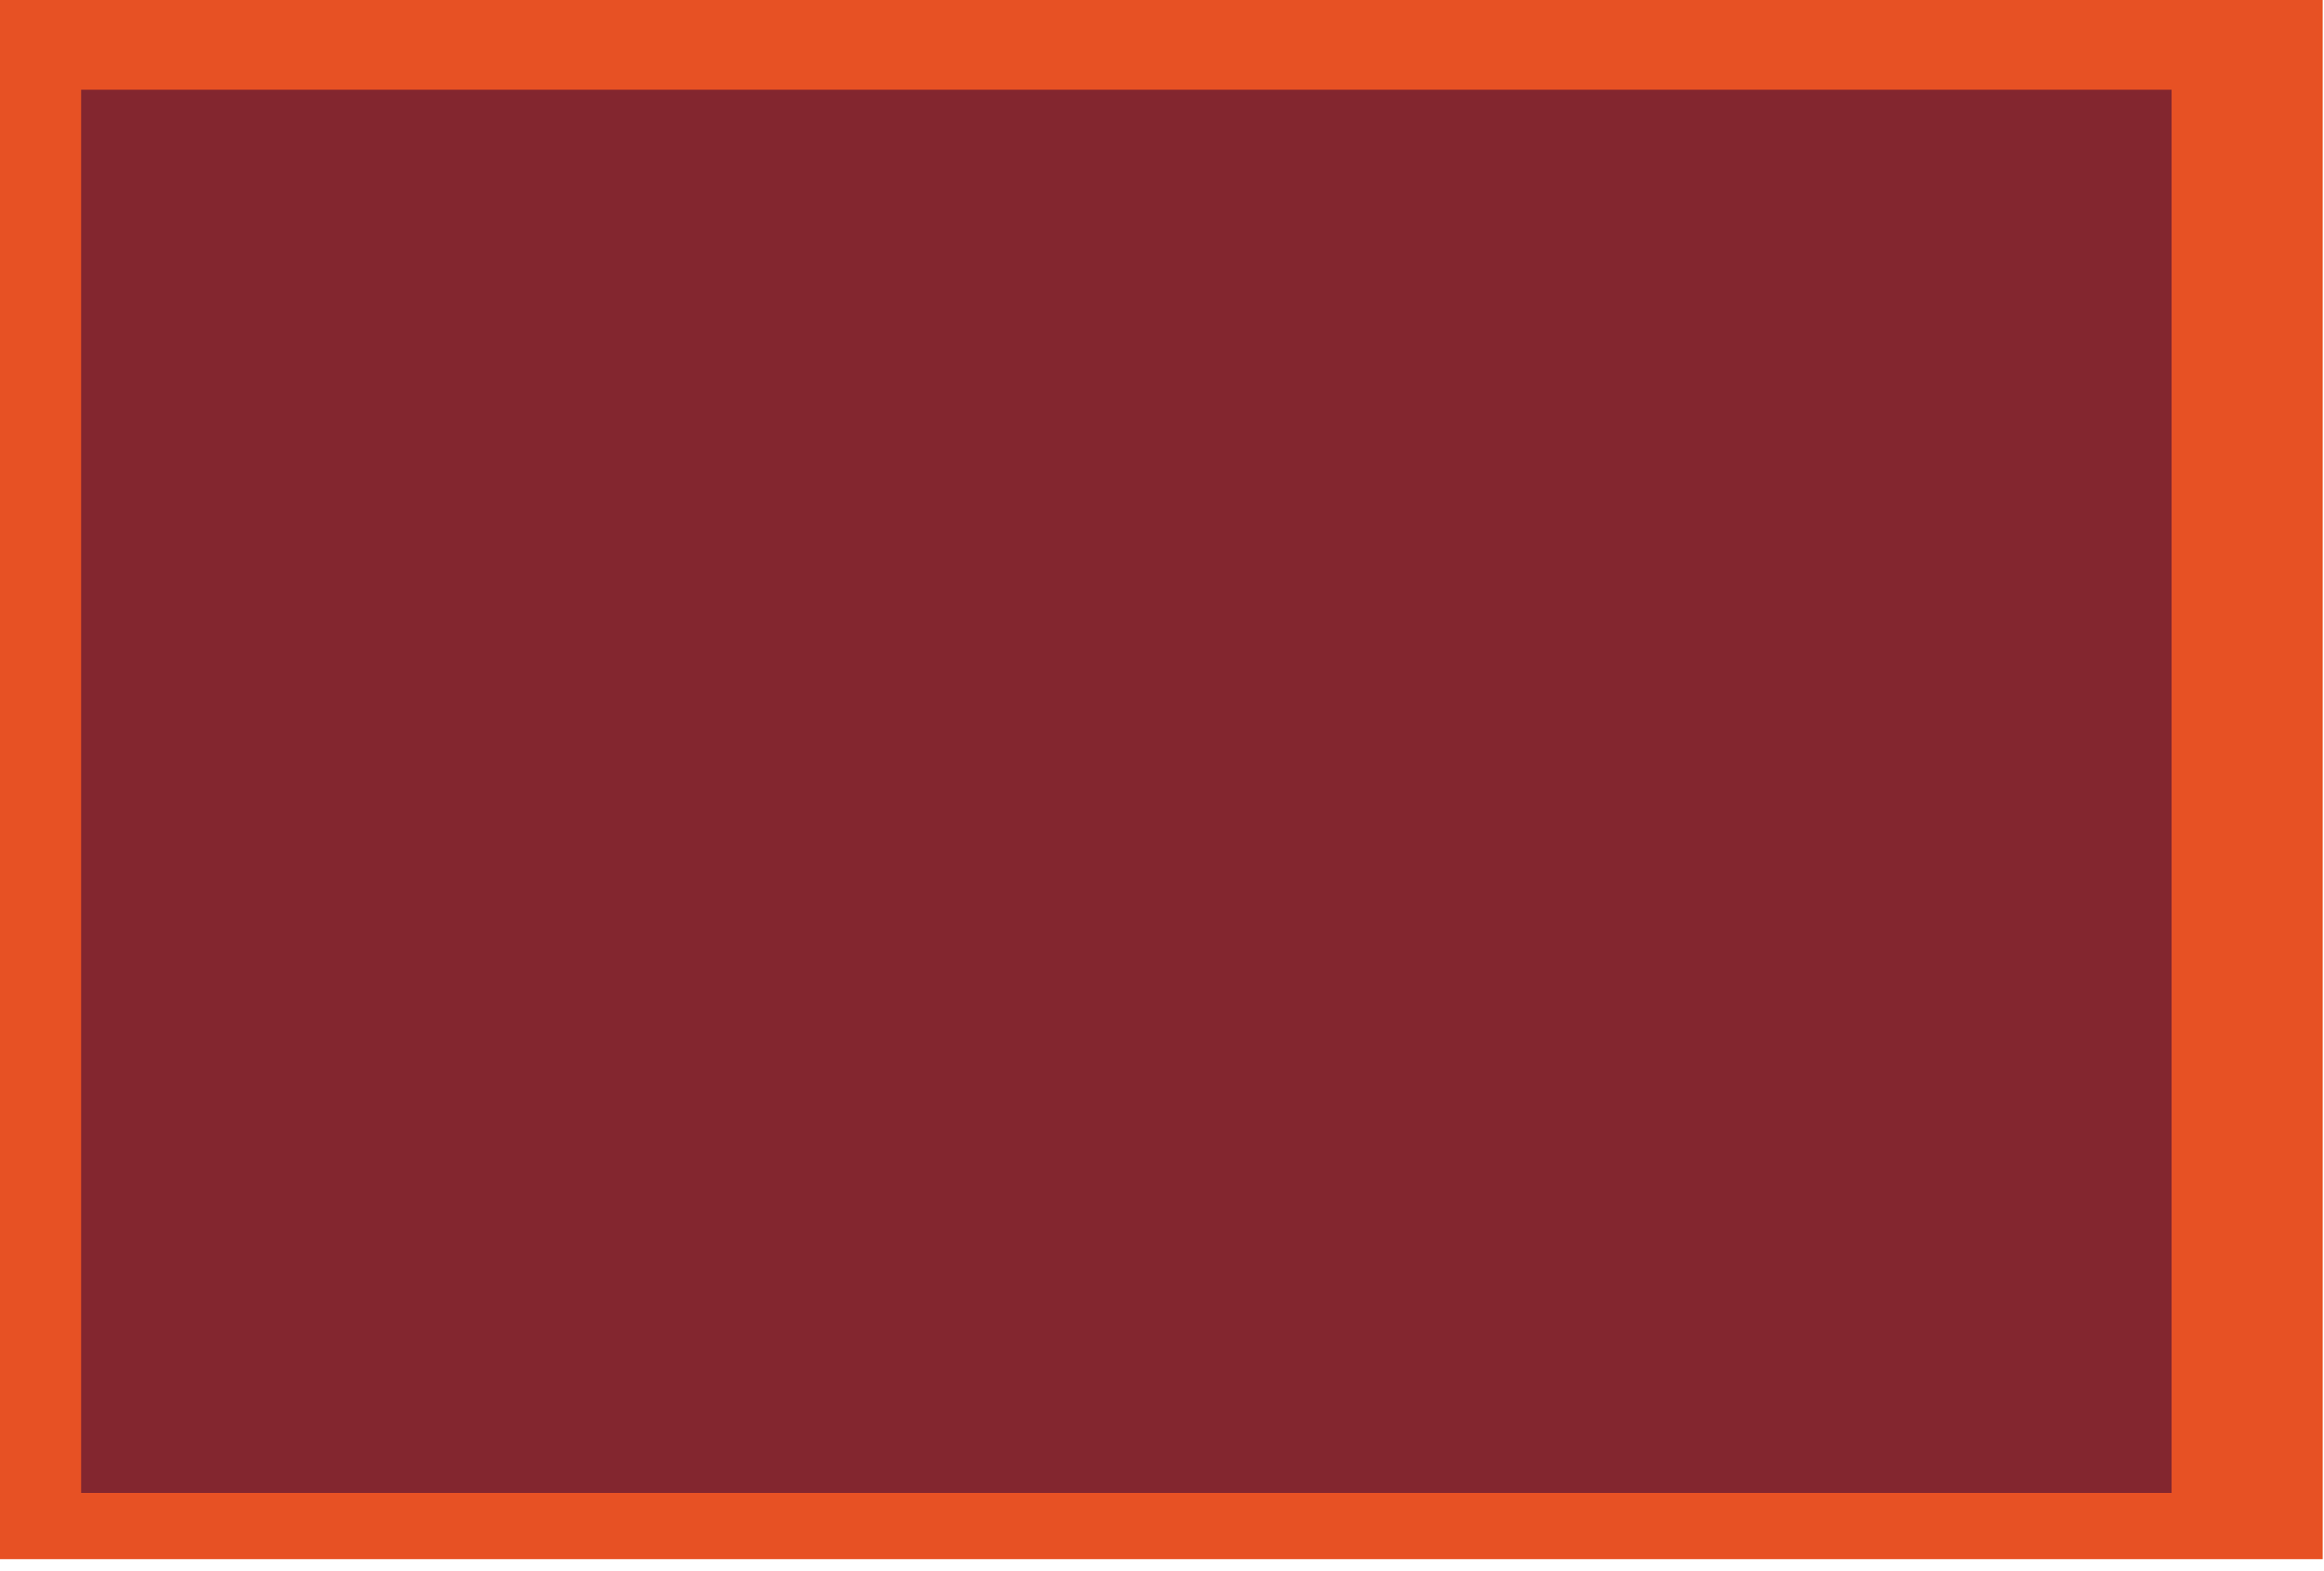 <svg width="179" height="121" viewBox="0 0 179 121" fill="none" xmlns="http://www.w3.org/2000/svg">
<g clip-path="url(#clip0_53_236)">
<path d="M178.9 0H0V120.09H178.9V0Z" fill="#E75124"/>
<path d="M167.26 6.91H6.25V114.99H167.26V6.91Z" fill="#83262F"/>
</g>
<defs>
<clipPath id="clip0_53_236">
<rect width="178.9" height="120.09" fill="white"/>
</clipPath>
</defs>
</svg>
